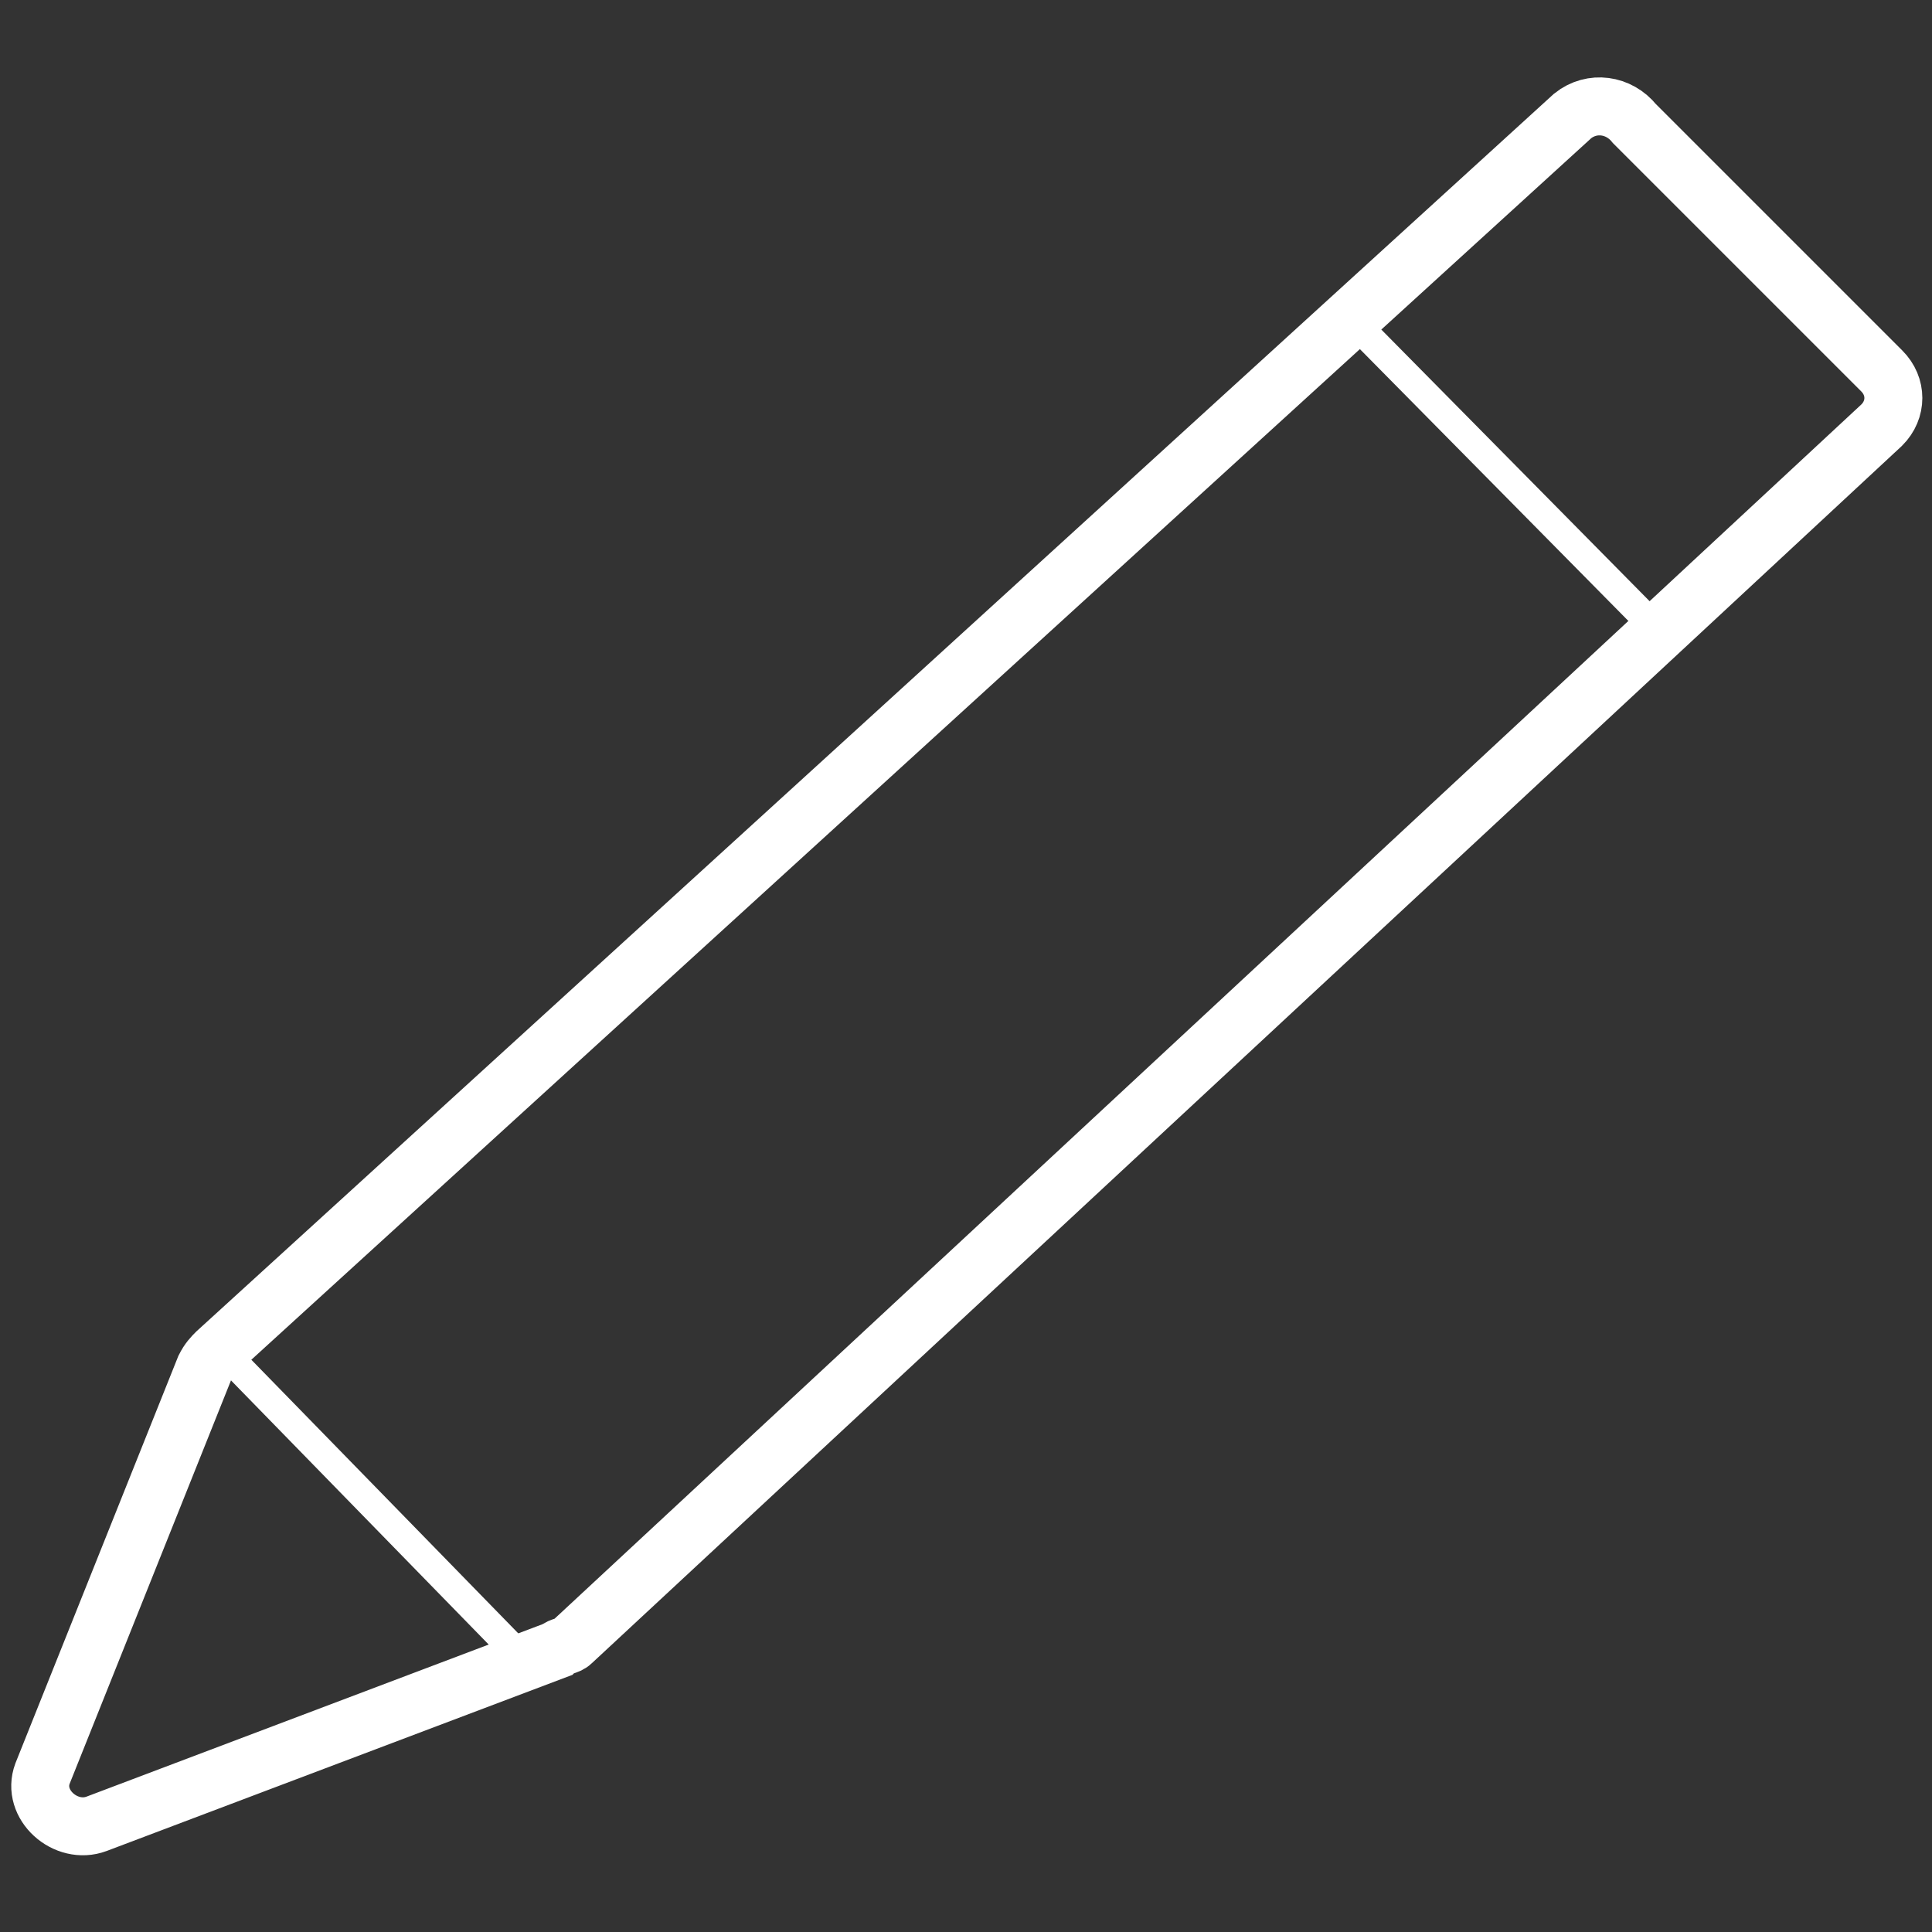 <?xml version="1.0" encoding="utf-8"?>
<!-- Generator: Adobe Illustrator 21.1.0, SVG Export Plug-In . SVG Version: 6.00 Build 0)  -->
<svg version="1.1" id="Layer_1" xmlns="http://www.w3.org/2000/svg" xmlns:xlink="http://www.w3.org/1999/xlink" x="0px" y="0px"
	 viewBox="0 0 50 50" style="enable-background:new 0 0 50 50;" xml:space="preserve">
<rect x="0" y="0" width="50" height="50" fill="#333333" stroke="none"/>
<style type="text/css">
	.st0{fill:none;stroke:#FFFFFF;stroke-width:1.5;stroke-miterlimit:10;}
	.st1{fill:none;stroke:#FFFFFF;stroke-width:0.75;stroke-miterlimit:10;}
</style>
<g>
	<path class="st0" d="M40.7,3l-35.1,32c-0.1,0.1-0.2,0.2-0.3,0.4L1.1,45.9c-0.3,0.8,0.6,1.6,1.4,1.3l11.9-4.5
		c0.1-0.1,0.3-0.1,0.4-0.2l33.9-31.5c0.4-0.4,0.4-1,0-1.4l-6.4-6.4C41.9,2.7,41.2,2.6,40.7,3z"/>
	<line class="st1" x1="5.6" y1="34.8" x2="13.6" y2="43"/>
	<line class="st1" x1="34.6" y1="7.9" x2="42.6" y2="16"/>
</g>
</svg>
